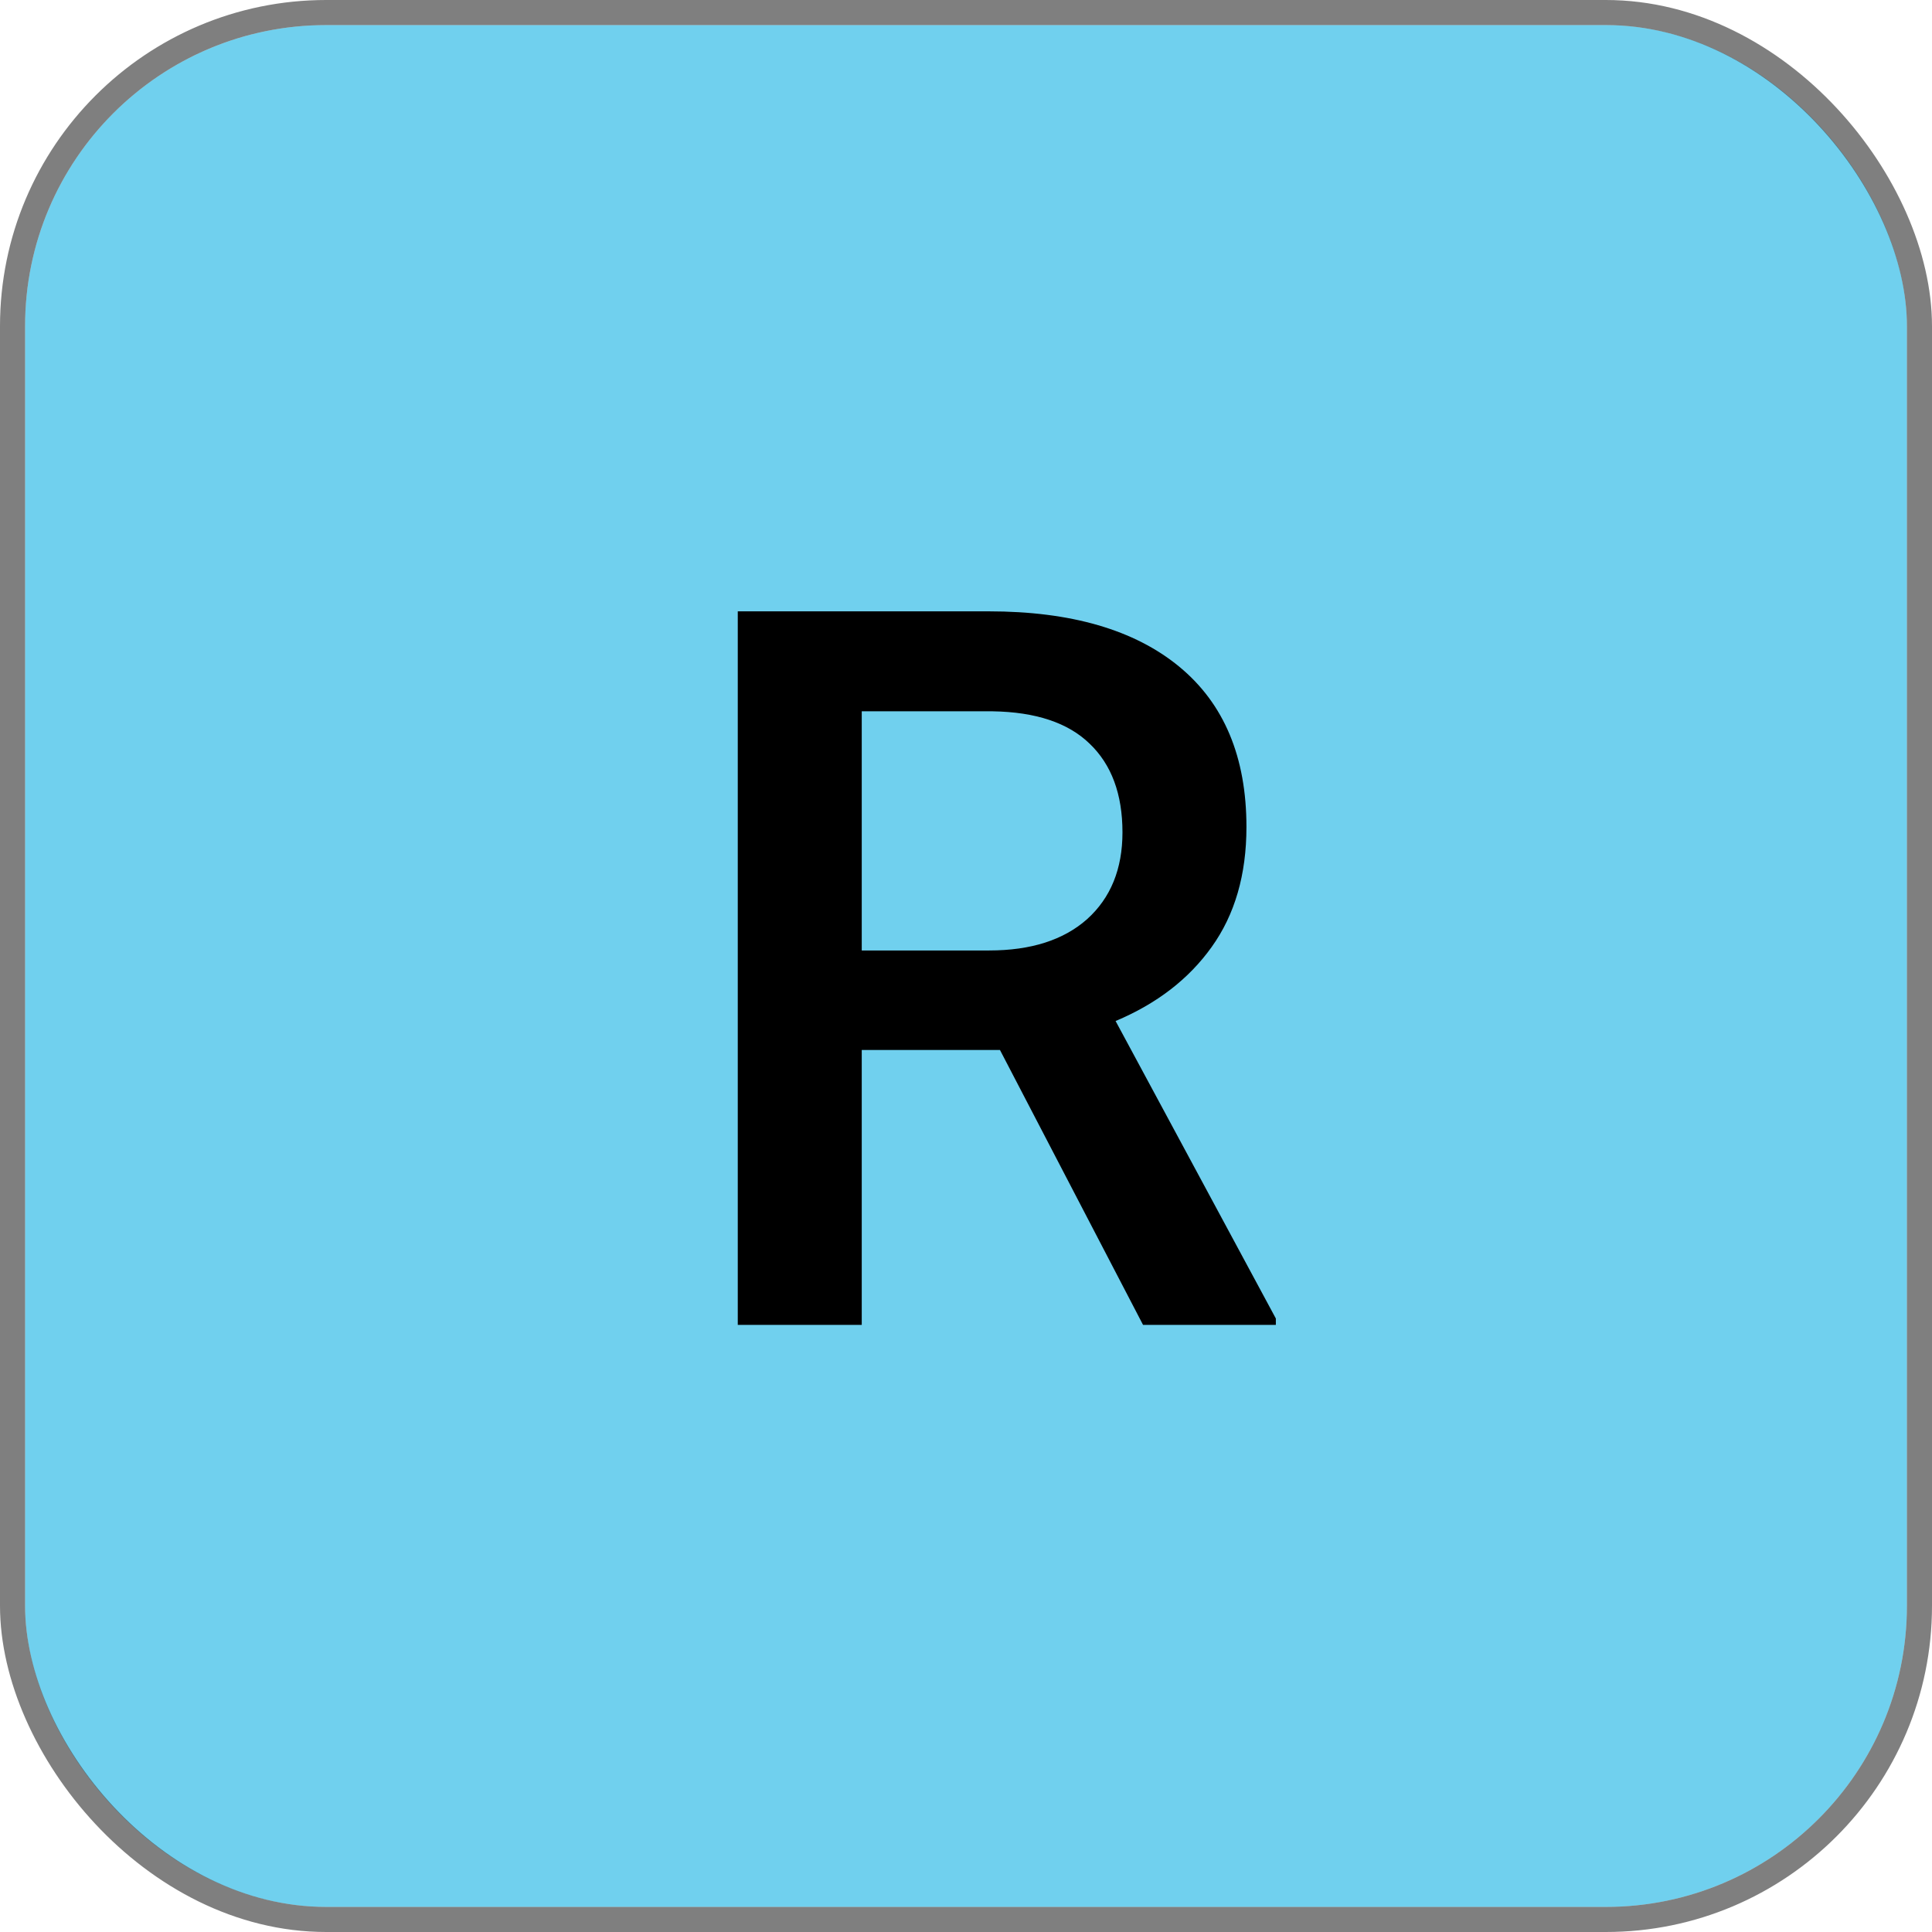 <svg width="77" height="77" viewBox="0 0 77 77" fill="none" xmlns="http://www.w3.org/2000/svg">
<rect x="1" y="1" width="75" height="75" rx="12" fill="#70D0EE"/>
<rect x="0.5" y="0.5" width="76" height="76" rx="12.5" stroke="black" stroke-opacity="0.5"/>
<path d="M39.853 41.846H34.345V52.803H29.404V24.365H39.404C42.685 24.365 45.217 25.101 47.001 26.572C48.785 28.044 49.677 30.172 49.677 32.959C49.677 34.86 49.215 36.455 48.29 37.744C47.379 39.02 46.103 40.003 44.462 40.693L50.849 52.549V52.803H45.556L39.853 41.846ZM34.345 37.881H39.423C41.09 37.881 42.392 37.464 43.329 36.631C44.267 35.784 44.736 34.632 44.736 33.174C44.736 31.65 44.299 30.472 43.427 29.639C42.568 28.805 41.279 28.376 39.56 28.349H34.345V37.881Z" fill="black"/>
</svg>
